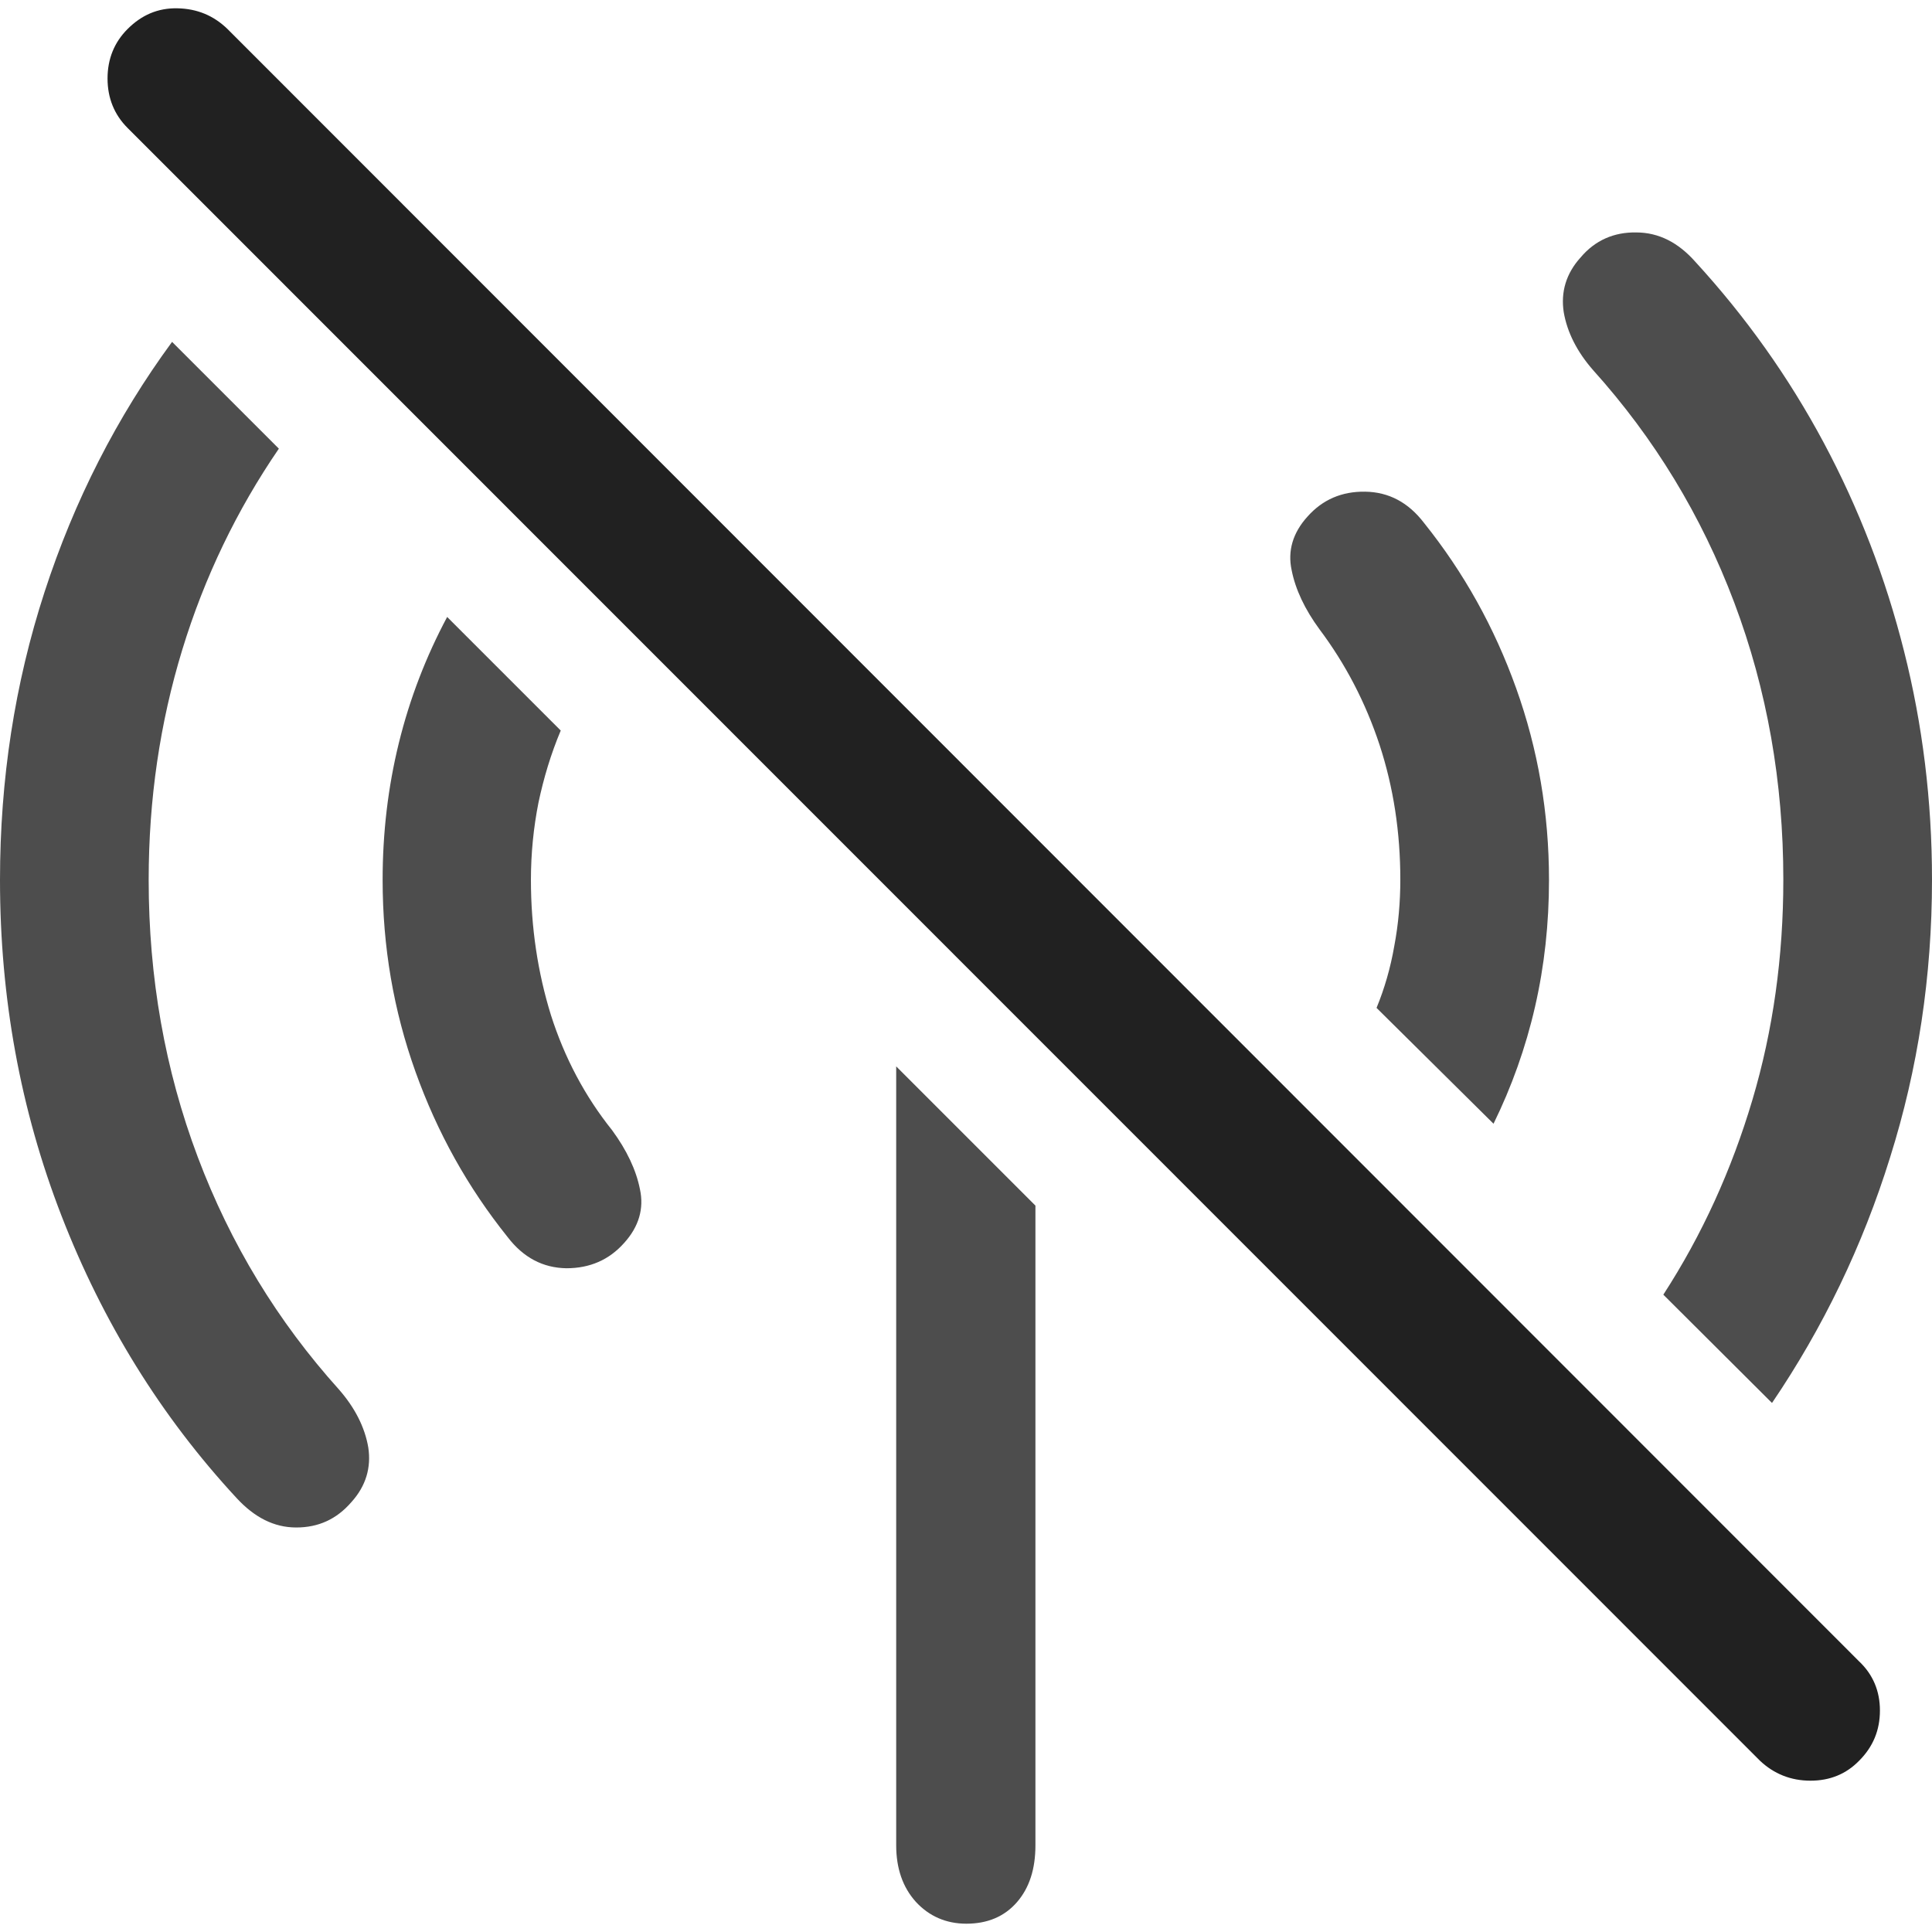 <?xml version="1.0" ?><!-- Generator: Adobe Illustrator 25.0.0, SVG Export Plug-In . SVG Version: 6.00 Build 0)  --><svg xmlns="http://www.w3.org/2000/svg" xmlns:xlink="http://www.w3.org/1999/xlink" version="1.1" id="Layer_1" x="0px" y="0px" viewBox="0 0 512 512" style="enable-background:new 0 0 512 512;" xml:space="preserve">
<path d="M93.1,398.1c3.9-4.3,5.3-9.2,4.5-14.5c-0.9-5.3-3.5-10.5-7.8-15.4c-16.2-18-28.7-38.5-37.4-61.6c-8.7-23.1-13-47.6-13-73.4  c0-21.4,3-41.7,8.9-61c5.9-19.3,14.5-37.1,25.6-53.3L45.6,90.6c-14.6,19.9-25.9,42-33.8,66.3C3.9,181.2,0,206.6,0,233.2  c0,31.2,5.4,60.9,16.3,89c10.9,28.1,26.3,53.1,46.4,74.8c4.7,5.1,9.9,7.8,15.8,7.8C84.4,404.8,89.2,402.6,93.1,398.1z M469.6,371.8  c13.5-19.9,24-41.6,31.3-65.1c7.4-23.5,11.1-48,11.1-73.6c0-20.9-2.5-41.1-7.4-60.5c-4.9-19.5-12-37.9-21.3-55.3  c-9.3-17.4-20.7-33.4-34-47.9c-4.5-5.1-9.7-7.8-15.7-7.8c-5.9-0.1-10.9,2.1-14.7,6.6c-3.9,4.3-5.3,9.2-4.5,14.5  c0.9,5.3,3.5,10.5,7.8,15.4c16.2,18,28.7,38.5,37.4,61.6c8.7,23.1,13,47.6,13,73.4c0,20.4-2.7,39.9-8.2,58.4  c-5.5,18.5-13.3,35.7-23.6,51.6L469.6,371.8z M256.1,509.8c5.6,0,10.1-1.9,13.4-5.7c3.3-3.8,4.9-8.8,4.9-15.1V319.5l-36.9-36.9V489  c0,6.1,1.7,11.1,5.2,15C246.2,507.8,250.7,509.8,256.1,509.8z M165.4,329.4c3.9-4.3,5.3-9.1,4.2-14.2c-1-5.1-3.5-10.4-7.4-15.7  c-7.2-9-12.6-19.2-16.2-30.5c-3.5-11.3-5.3-23.3-5.3-35.8c0-7.1,0.7-13.9,2-20.5c1.4-6.6,3.3-12.9,5.9-19.1l-30.1-30.1  c-5.6,10.5-9.9,21.6-12.8,33.4c-2.9,11.8-4.3,23.9-4.3,36.3c0,17.7,2.9,34.6,8.7,50.8c5.8,16.2,13.9,30.7,24.4,43.8  c4.2,5.5,9.4,8.2,15.6,8.3C156.3,336.1,161.4,333.9,165.4,329.4z M395.8,297.8c4.8-9.8,8.5-20.1,11-31c2.5-10.9,3.7-22.1,3.7-33.6  c0-17.7-2.9-34.6-8.7-50.8c-5.8-16.2-13.9-30.7-24.4-43.8c-4.2-5.5-9.4-8.2-15.6-8.3c-6.2-0.1-11.3,2.1-15.3,6.6  c-3.9,4.3-5.3,9.1-4.2,14.2c1,5.1,3.5,10.4,7.4,15.7c6.9,9.2,12.2,19.4,15.9,30.6c3.7,11.3,5.5,23.2,5.5,35.7  c0,5.9-0.5,11.8-1.6,17.6c-1,5.8-2.6,11.3-4.7,16.4L395.8,297.8z" class="hierarchical-0:secondary SFSymbolsPreview4D4D4D" style="fill: #4D4D4D;"/>
<path d="M466.4,466.6c3.7,3.5,8.2,5.3,13.4,5.3c5.2,0,9.5-1.8,12.9-5.3c3.7-3.7,5.5-8.1,5.5-13.3c0-5.1-1.8-9.5-5.5-13L60.3,7.7  C56.6,4.1,52.2,2.3,47,2.2S37.5,4,33.8,7.7c-3.5,3.5-5.3,7.9-5.3,13.1s1.8,9.6,5.3,13.1L466.4,466.6z" class="hierarchical-1:primary SFSymbolsPreview212121" style="fill: #212121;"/>
</svg>